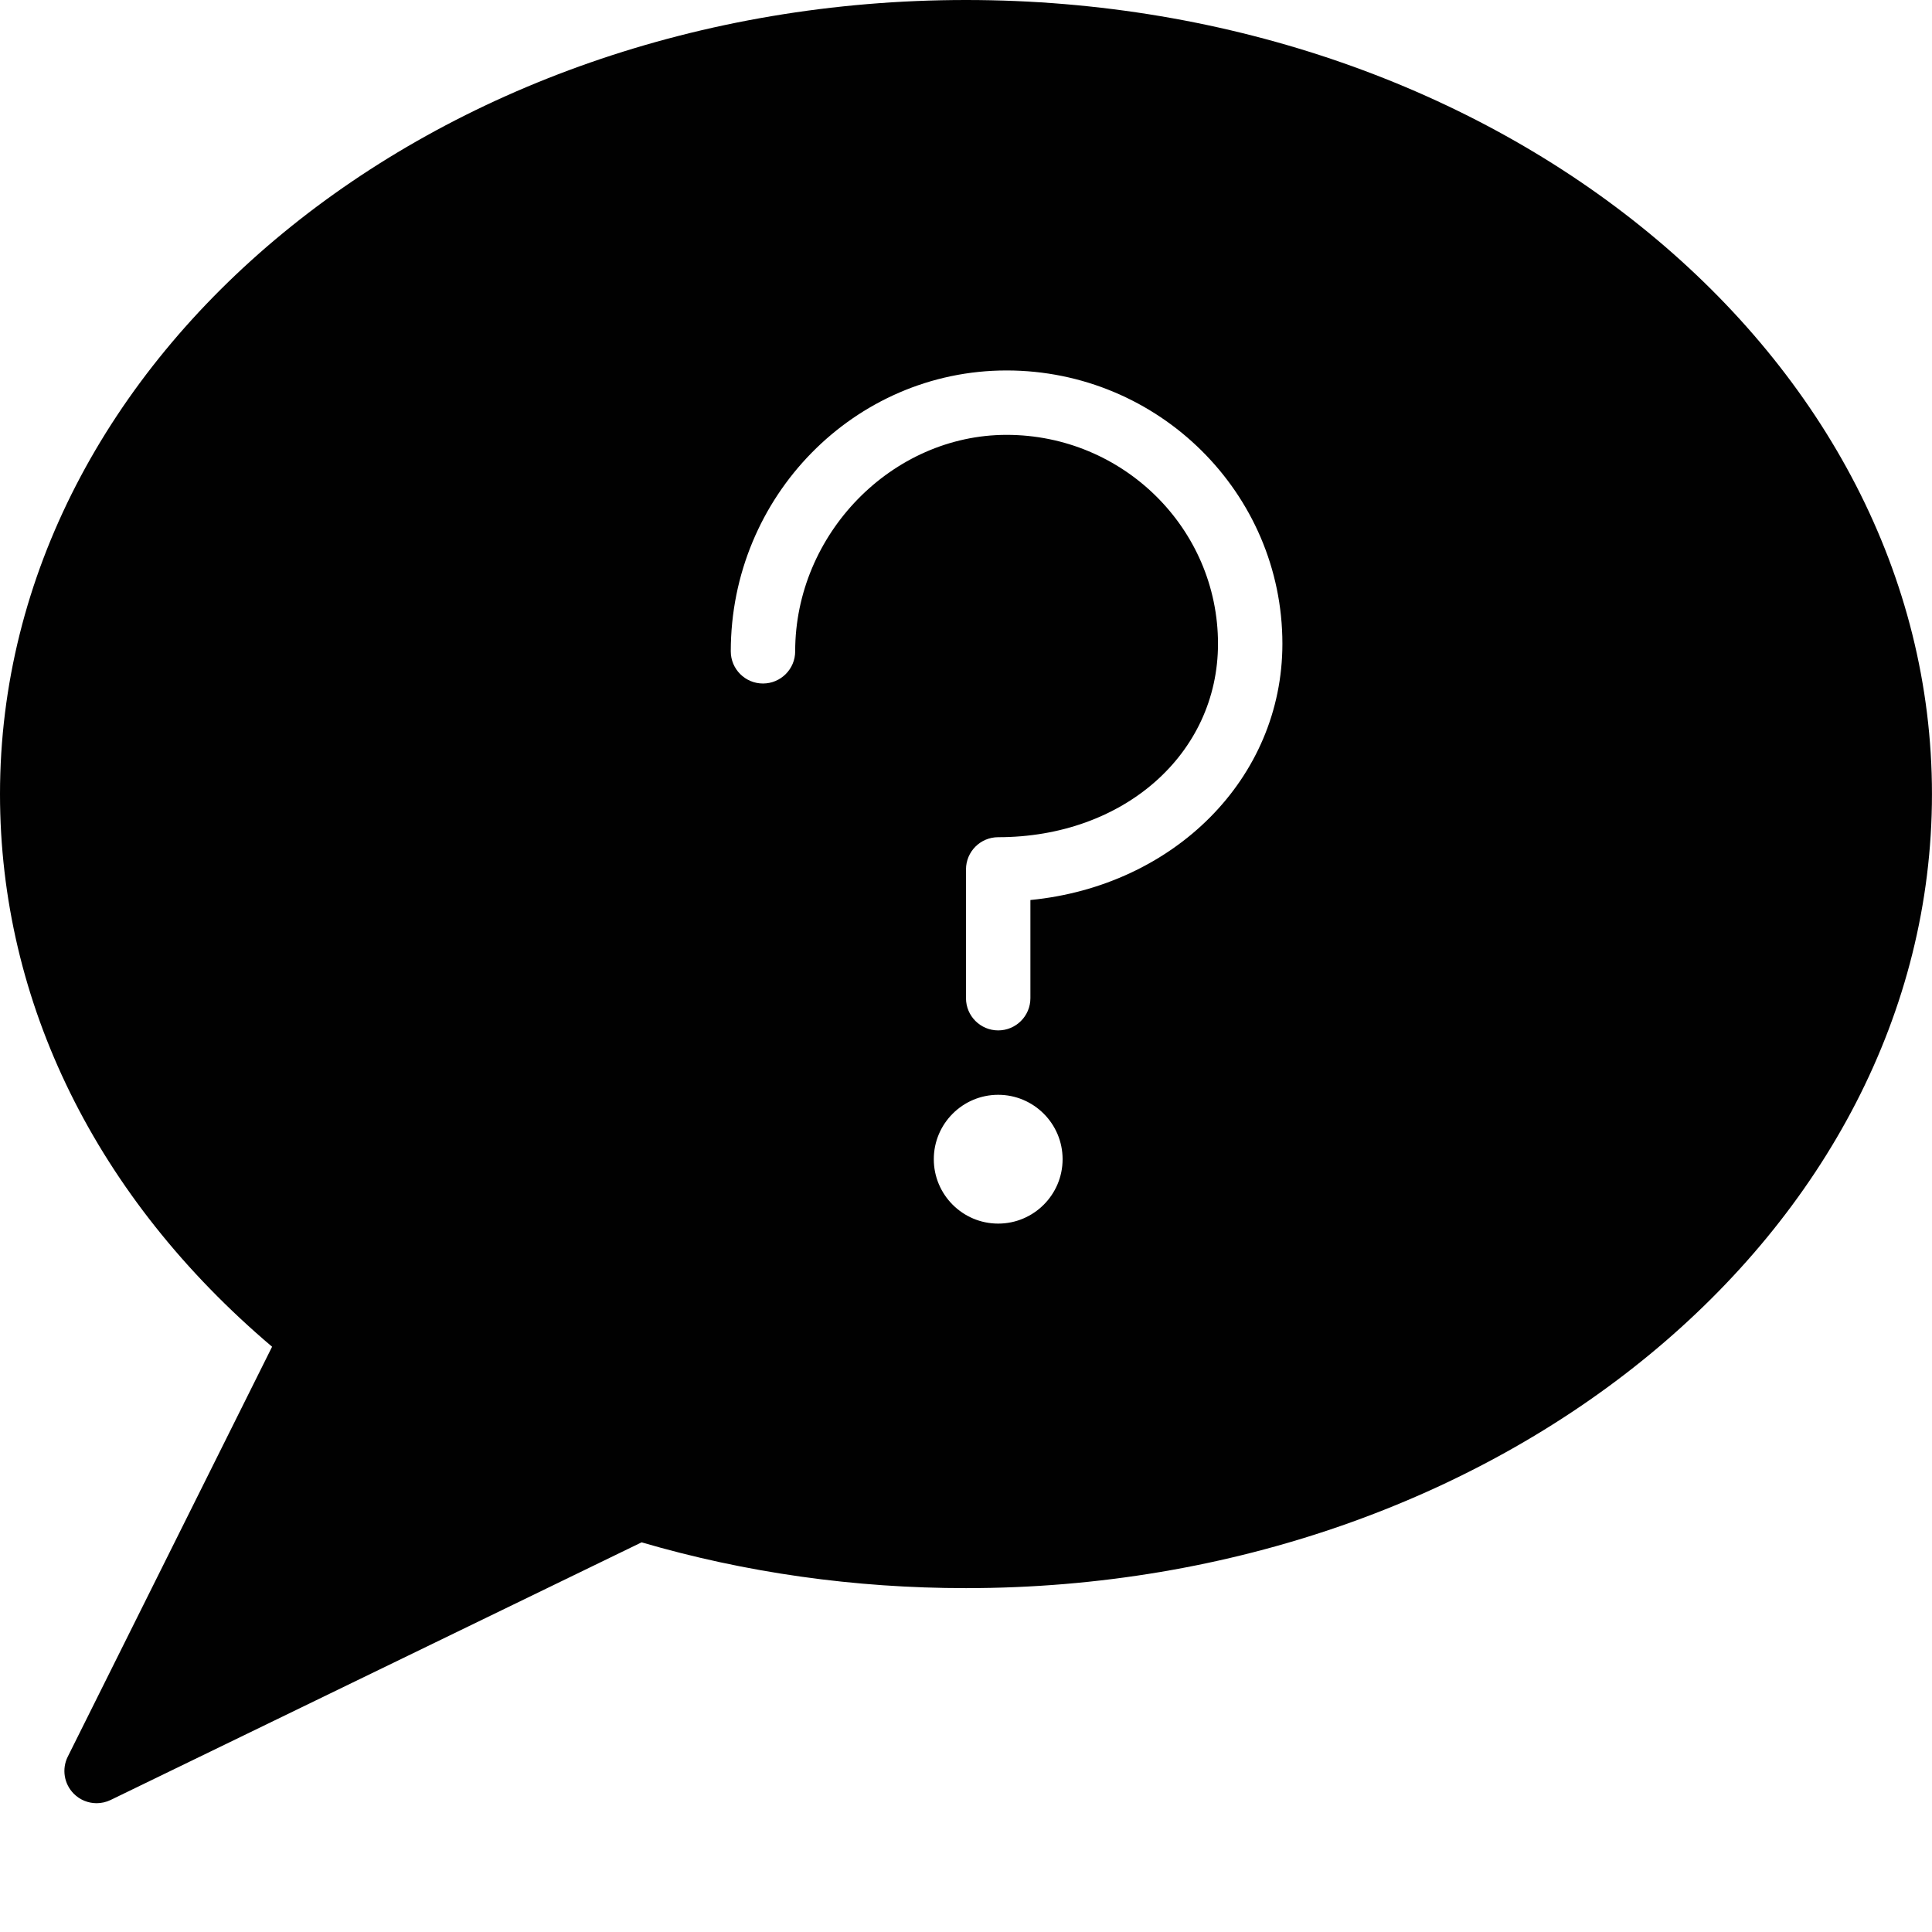 <?xml version="1.0" encoding="utf-8"?>
<!-- Generator: Adobe Illustrator 17.0.0, SVG Export Plug-In . SVG Version: 6.00 Build 0)  -->
<!DOCTYPE svg PUBLIC "-//W3C//DTD SVG 1.1//EN" "http://www.w3.org/Graphics/SVG/1.1/DTD/svg11.dtd">
<svg version="1.1" xmlns="http://www.w3.org/2000/svg" xmlns:xlink="http://www.w3.org/1999/xlink" x="0px" y="0px" width="60px"
	 height="60px" viewBox="0 0 60 60" enable-background="new 0 0 60 60" xml:space="preserve">
<g id="Layer_3">
	<path fill="#010101" d="M30,0C13.458,0,0,11.063,0,24.661c0,6.475,2.994,12.541,8.45,17.163l-6.345,12.73
		c-0.191,0.383-0.117,0.845,0.184,1.149C2.481,55.898,2.739,56,3,56c0.148,0,0.297-0.033,0.436-0.1l16.49-8.001
		c3.226,0.944,6.612,1.422,10.073,1.422c16.542,0,30-11.062,30-24.66C60,11.063,46.542,0,30,0z M31,38c-1.103,0-2-0.897-2-2
		s0.897-2,2-2s2,0.897,2,2S32.103,38,31,38z M32,27.951V31c0,0.552-0.448,1-1,1c-0.552,0-1-0.448-1-1v-4c0-0.552,0.448-1,1-1
		c3.892,0,6.826-2.583,6.826-6.008c0-3.577-2.945-6.487-6.566-6.487c-3.559,0-6.565,3.078-6.565,6.722c0,0.552-0.448,1-1,1
		c-0.552,0-1-0.448-1-1c0-4.809,3.842-8.722,8.565-8.722c4.723,0,8.566,3.807,8.566,8.487C39.826,24.175,36.462,27.514,32,27.951z"
		/>
</g>
<g id="nyt_x5F_exporter_x5F_info" display="none">
</g>
</svg>
